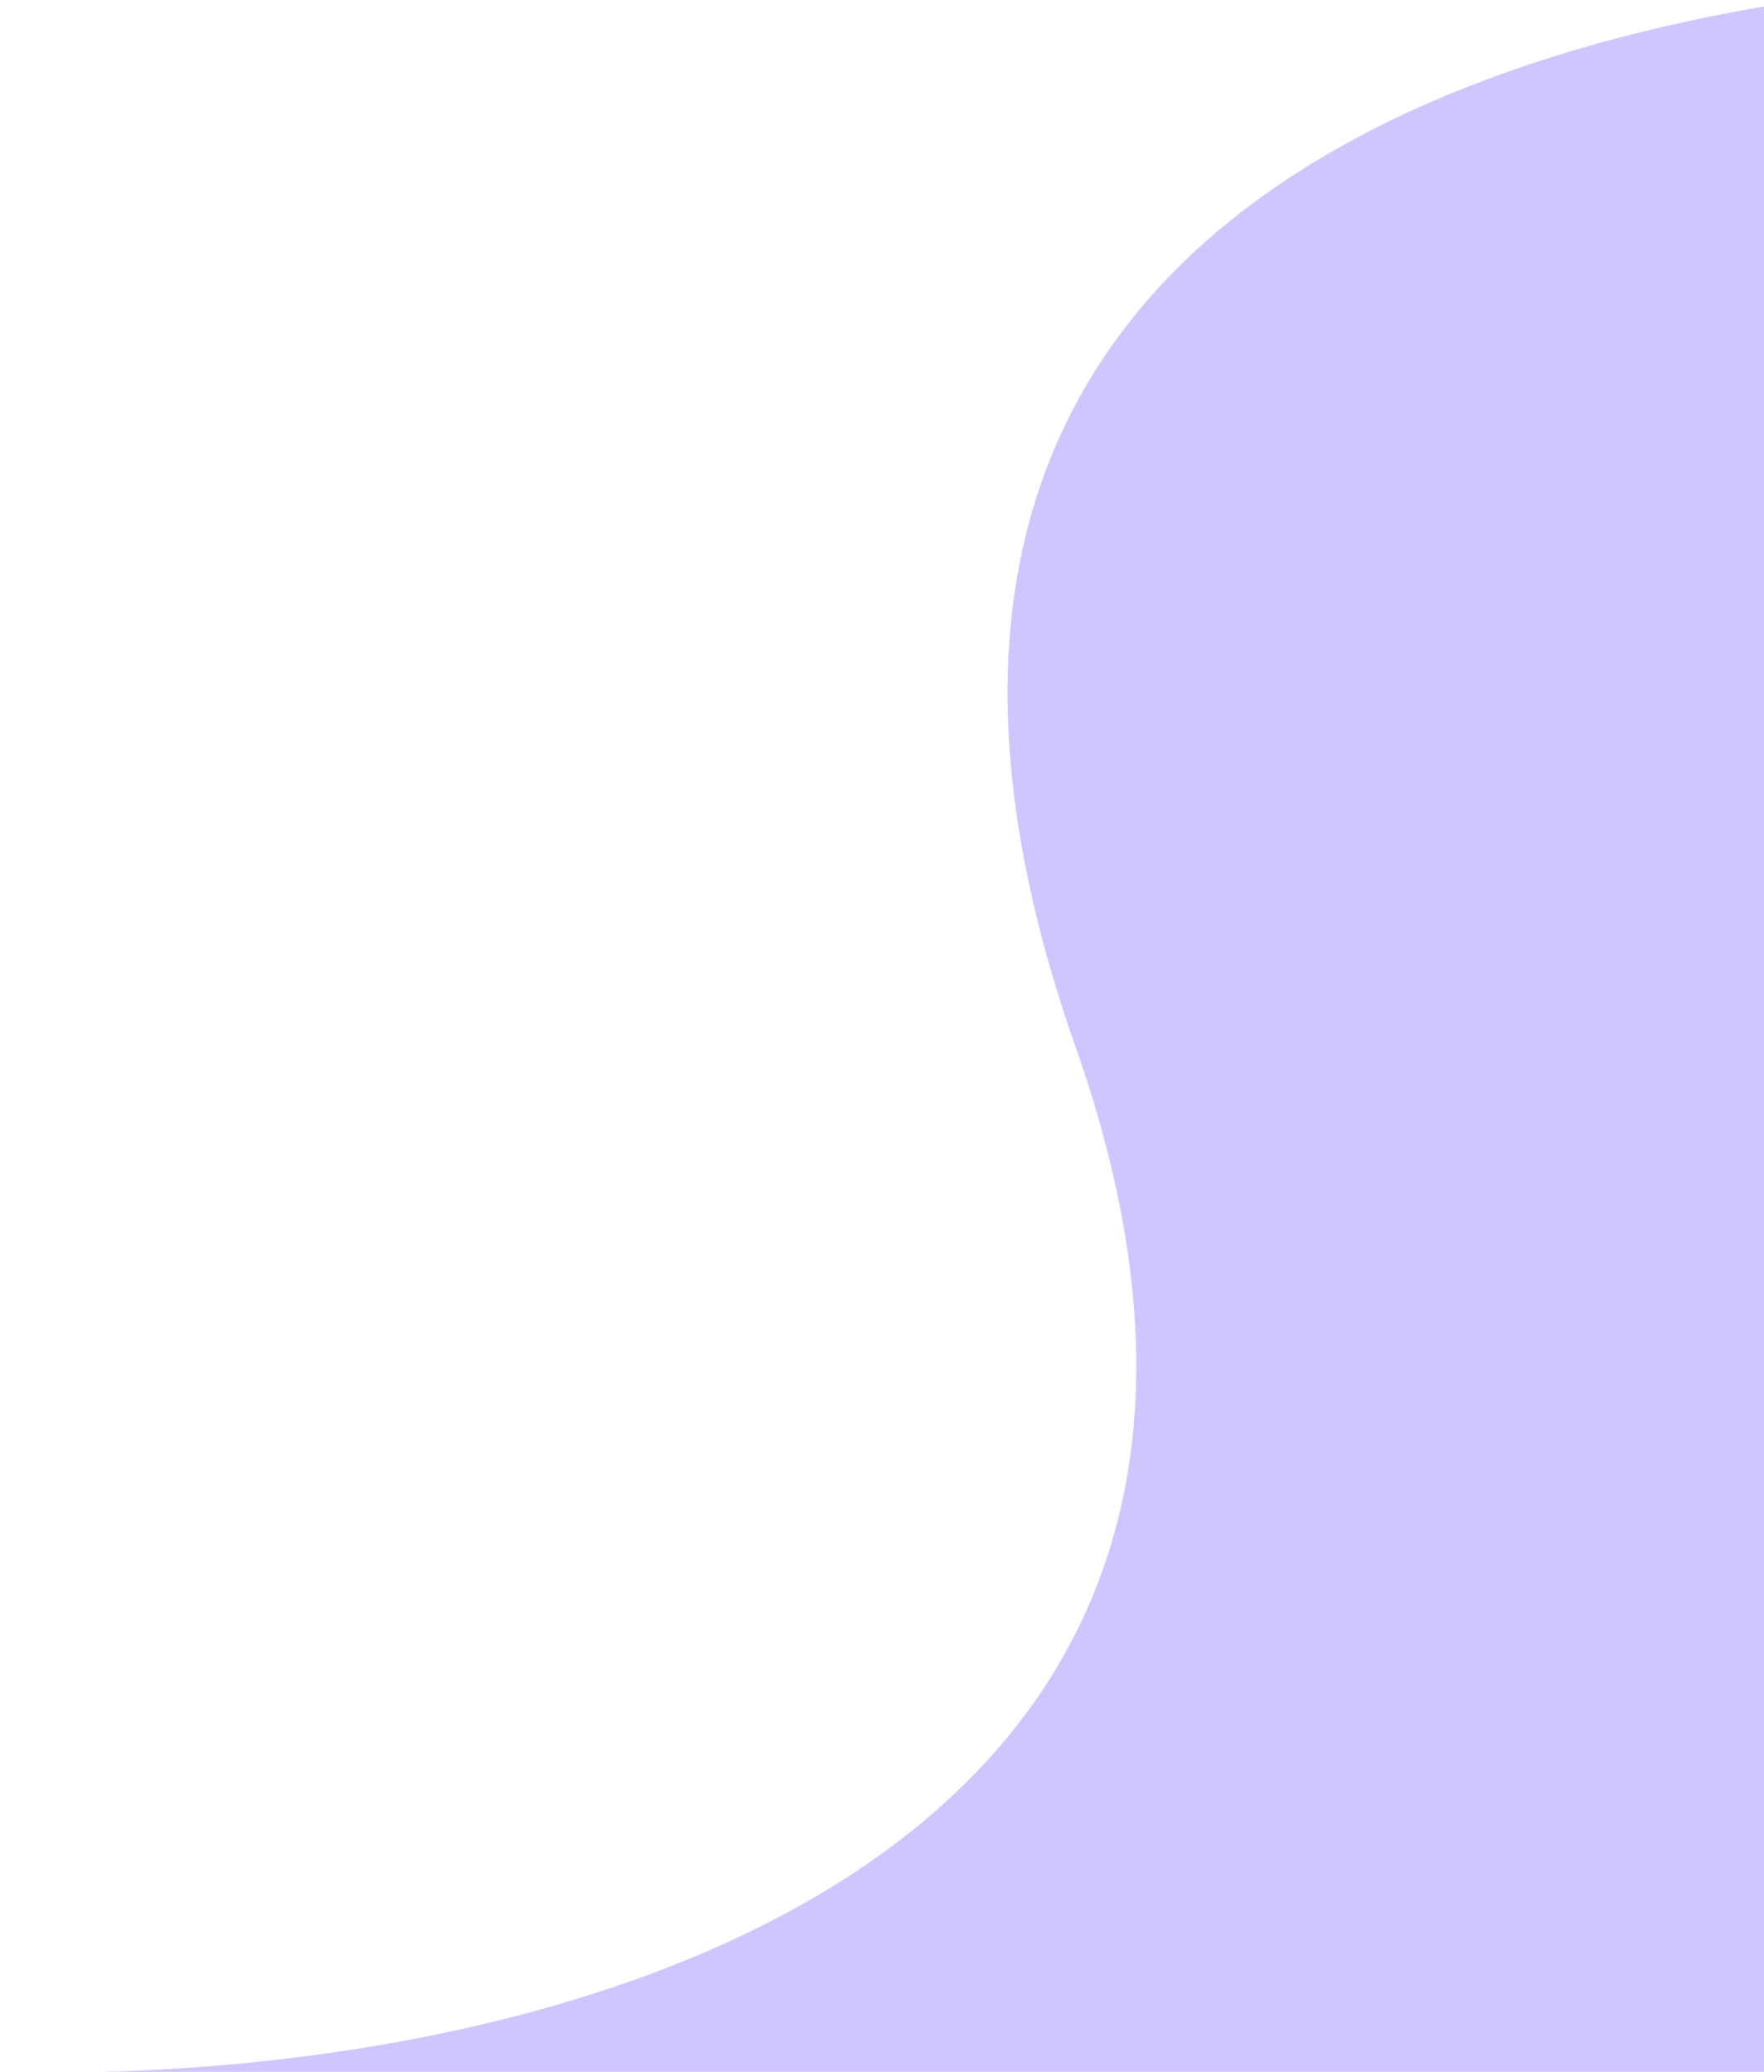 <svg preserveAspectRatio="none" width="870" height="1022" viewBox="0 0 870 1022" fill="none" xmlns="http://www.w3.org/2000/svg">
<path d="M50.951 1022C33.57 1022.45 16.534 1022.44 0 1022H50.951C317.406 1015.05 665.051 898.226 530.5 516.5C395.5 133.5 698.667 28.5 890 0V1022H50.951Z" fill="#CEC6FF"/>
</svg>

